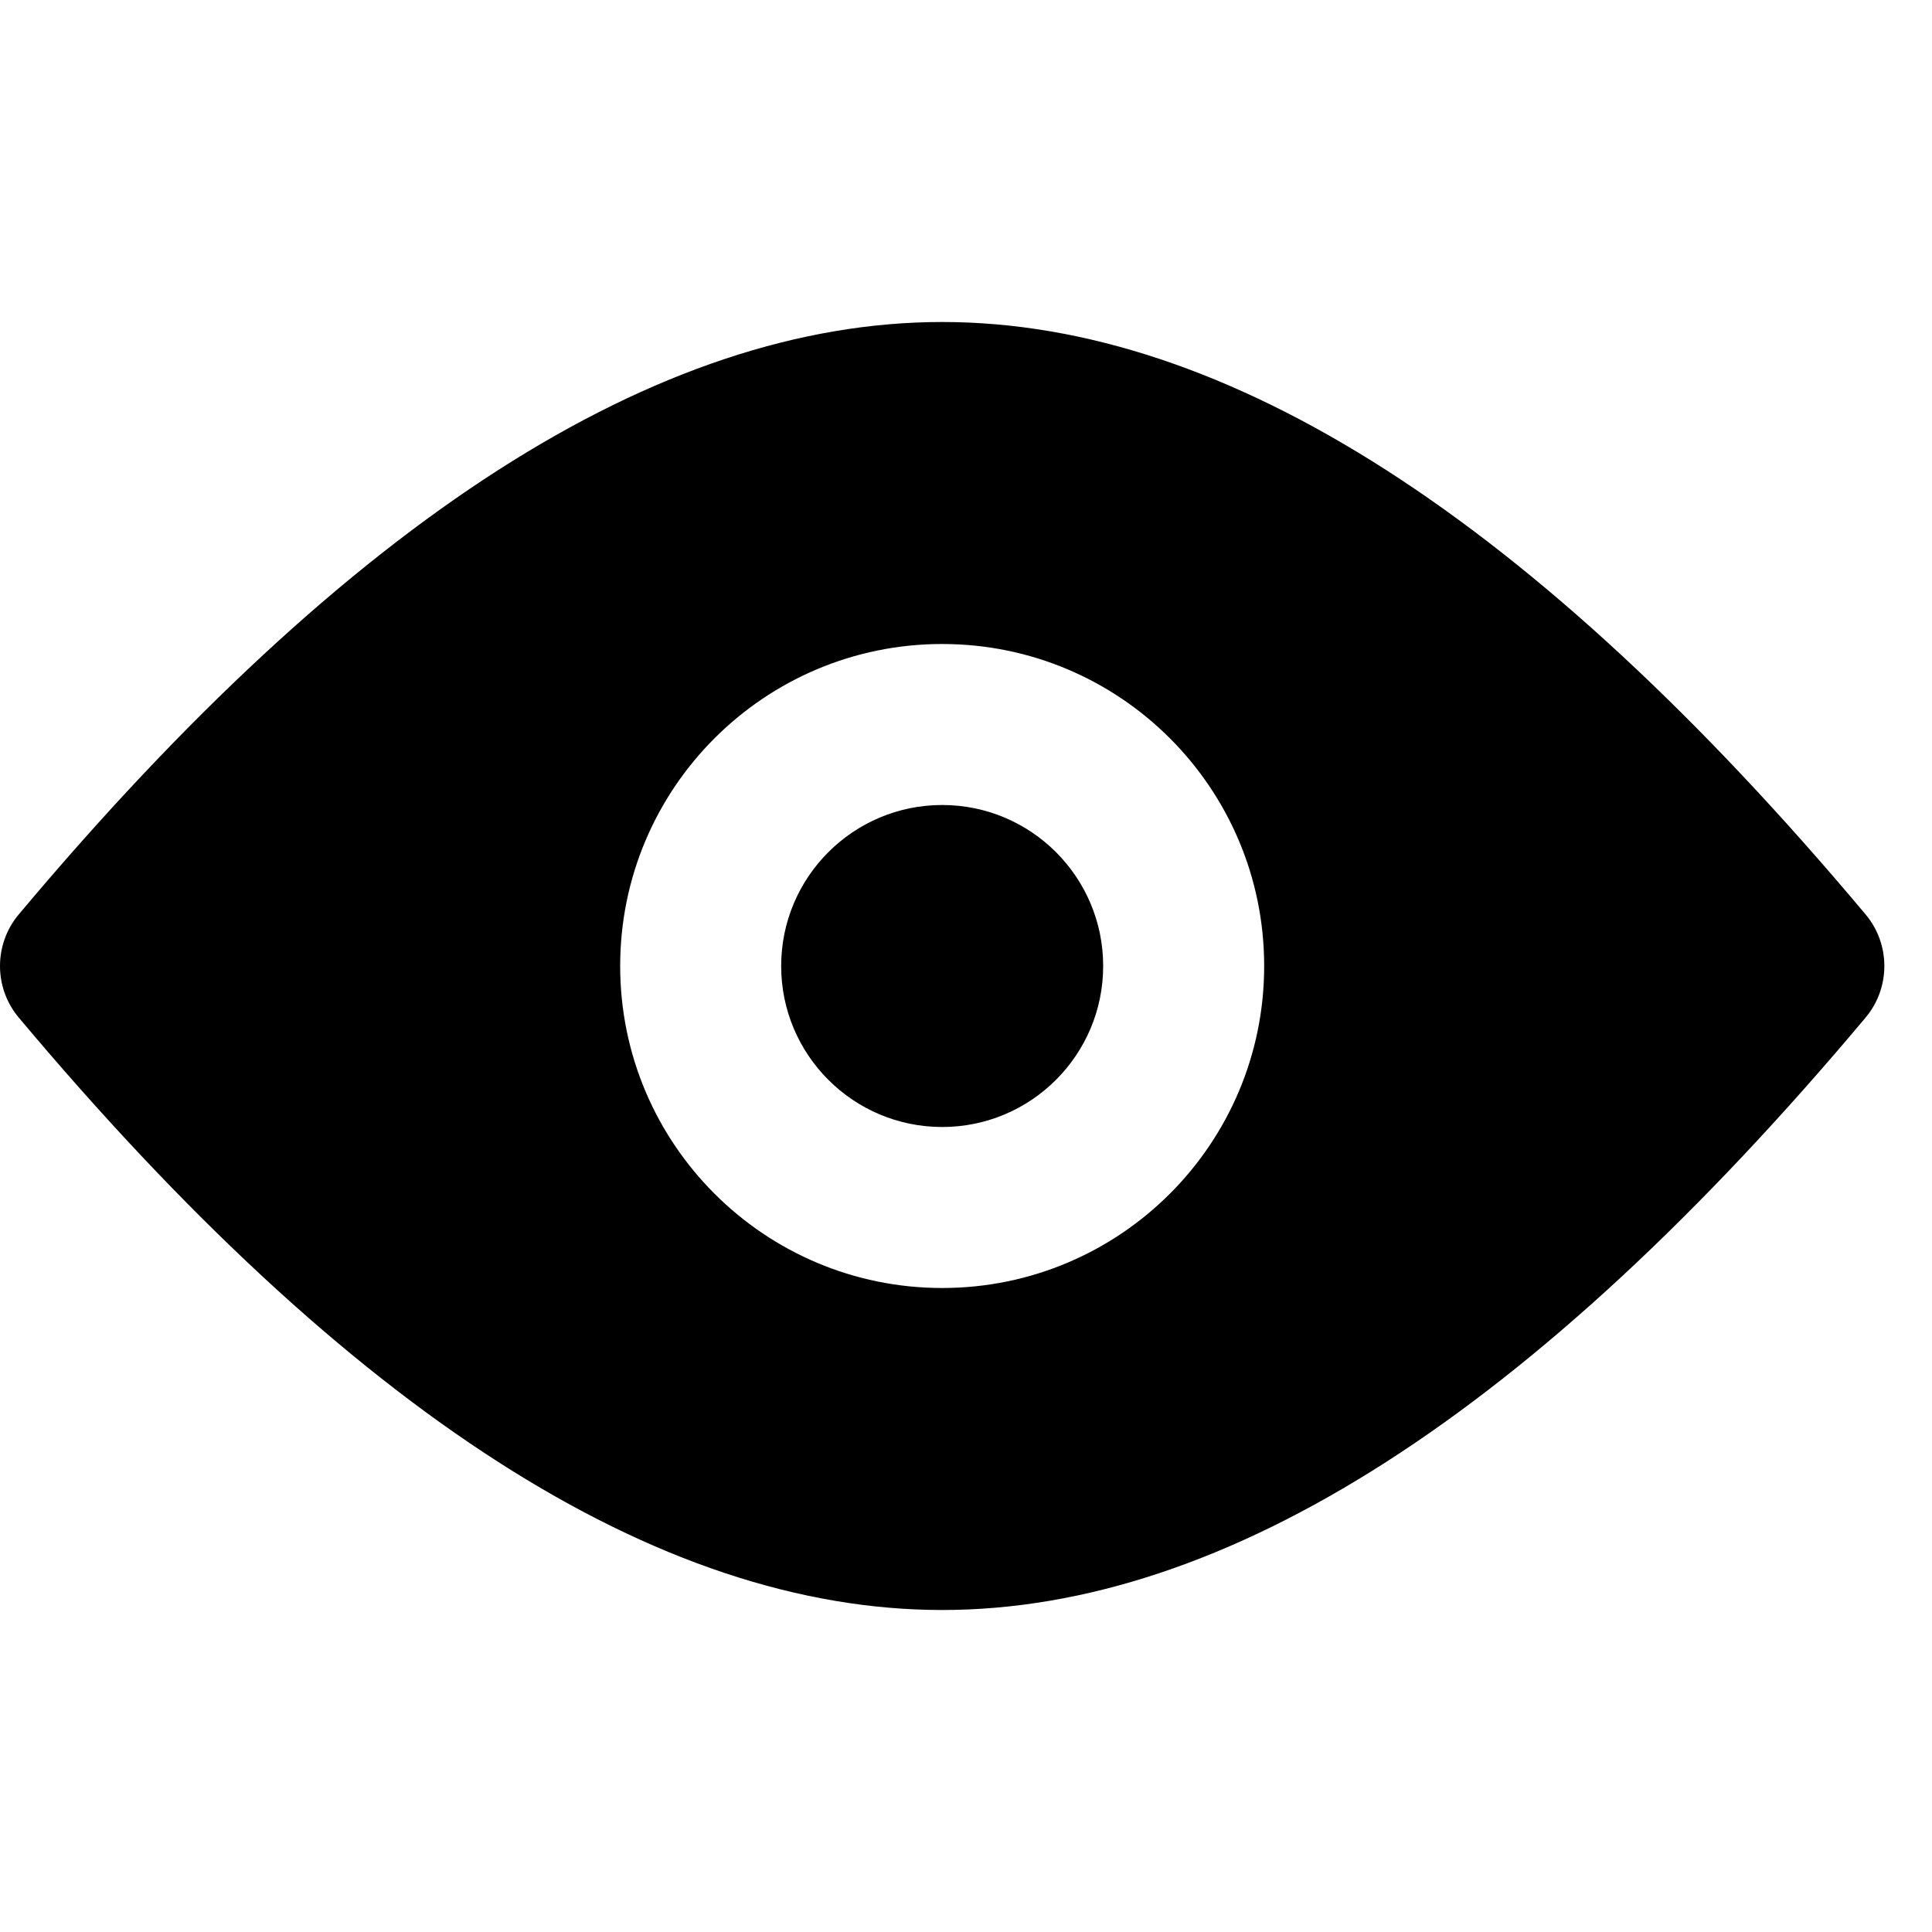 <?xml version="1.0" encoding="UTF-8"?>
<svg width="12px" height="12px" viewBox="0 0 12 12" version="1.1" xmlns="http://www.w3.org/2000/svg" xmlns:xlink="http://www.w3.org/1999/xlink">
    <!-- Generator: Sketch 50.2 (55047) - http://www.bohemiancoding.com/sketch -->
    <title>liulancishu</title>
    <desc>Created with Sketch.</desc>
    <defs></defs>
    <g id="7/19" stroke="none" stroke-width="1" fill="none" fill-rule="evenodd">
        <path d="M5.852,10 C4.087,10 2.175,8.774 0.117,6.321 C-0.039,6.136 -0.039,5.864 0.117,5.679 L0.117,5.679 C2.175,3.226 4.087,2 5.852,2 C7.618,2 9.529,3.226 11.587,5.679 C11.743,5.864 11.743,6.136 11.587,6.321 L11.587,6.321 C9.529,8.774 7.618,10 5.852,10 Z M5.852,8 C6.957,8 7.852,7.105 7.852,6 C7.852,4.895 6.957,4 5.852,4 C4.748,4 3.852,4.895 3.852,6 C3.852,7.105 4.748,8 5.852,8 Z M5.852,7 C5.3,7 4.852,6.552 4.852,6 C4.852,5.448 5.3,5 5.852,5 C6.404,5 6.852,5.448 6.852,6 C6.852,6.552 6.404,7 5.852,7 Z" id="liulancishu" fill="#000000"></path>
    </g>
</svg>